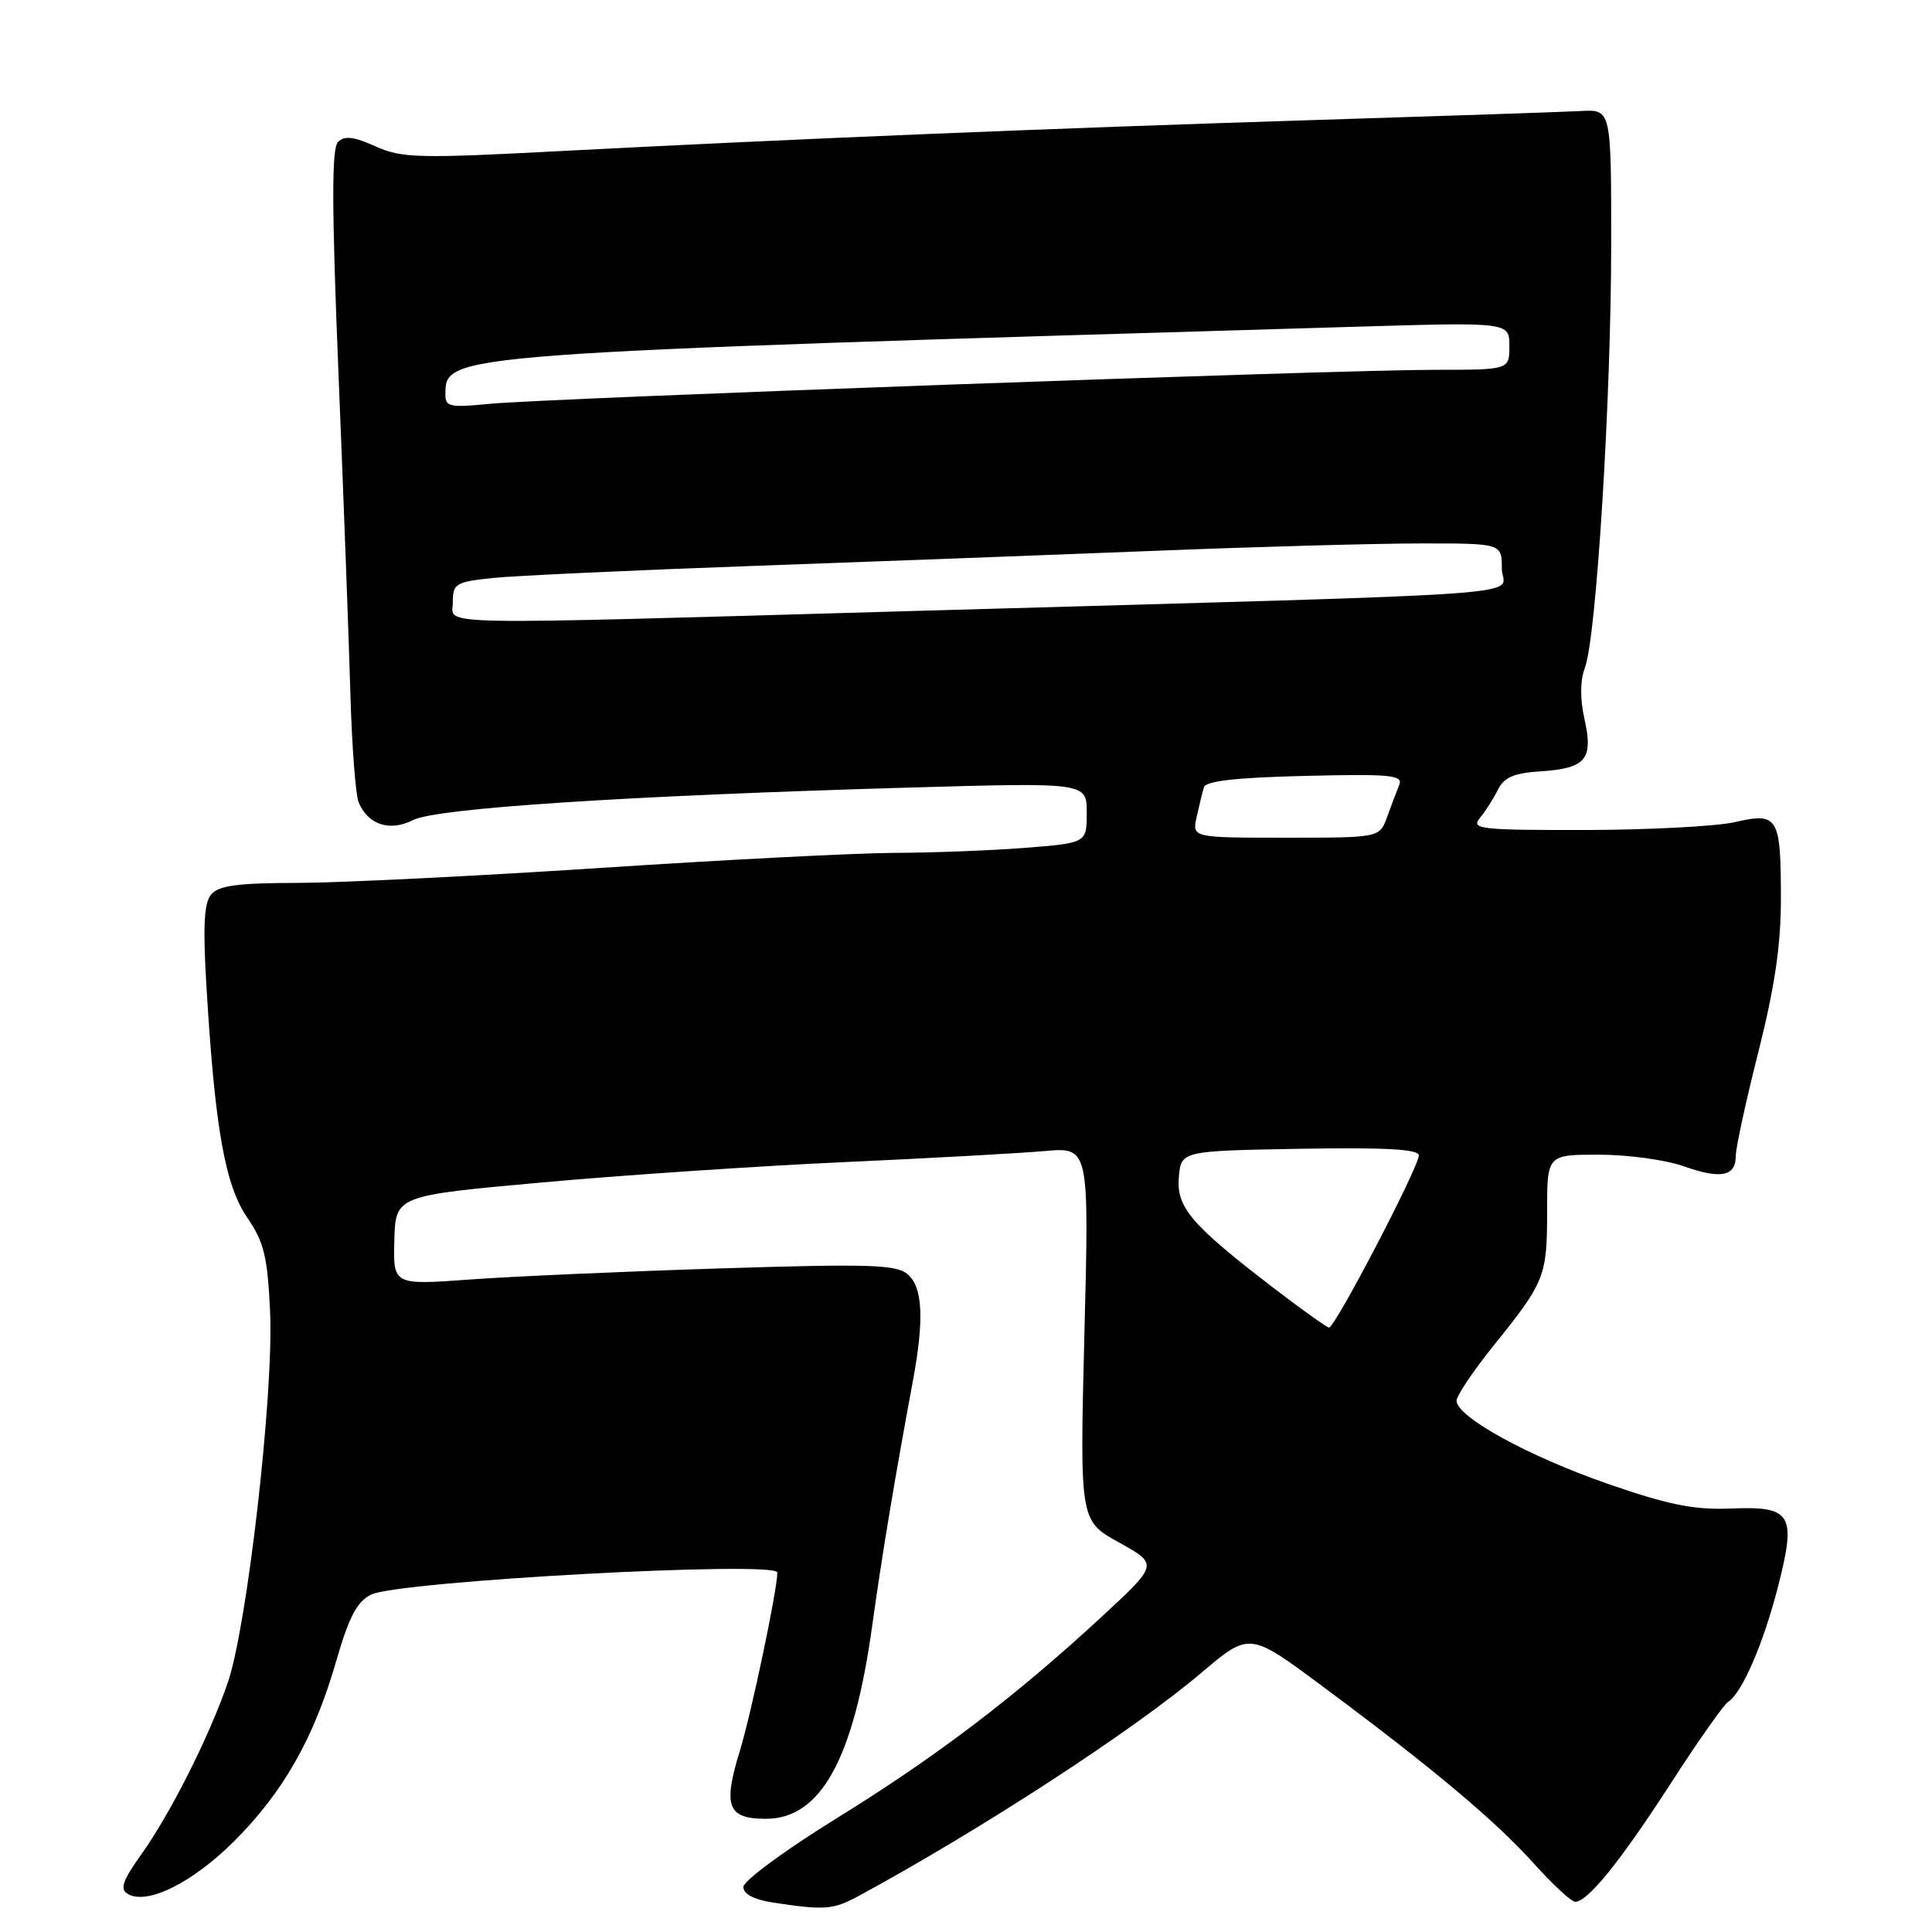 <?xml version="1.0" encoding="UTF-8" standalone="no"?>
<!DOCTYPE svg PUBLIC "-//W3C//DTD SVG 1.1//EN" "http://www.w3.org/Graphics/SVG/1.1/DTD/svg11.dtd" >
<svg xmlns="http://www.w3.org/2000/svg" xmlns:xlink="http://www.w3.org/1999/xlink" version="1.1" viewBox="0 0 256 256">
 <g >
 <path fill="currentColor"
d=" M 113.73 251.25 C 130.00 242.43 150.18 229.29 159.18 221.66 C 165.56 216.25 165.56 216.25 175.15 223.38 C 189.73 234.20 198.14 241.25 203.21 246.89 C 205.74 249.70 208.22 252.00 208.72 252.00 C 210.38 252.00 214.73 246.61 221.37 236.33 C 224.98 230.73 228.41 225.87 228.98 225.51 C 230.81 224.38 233.68 217.75 235.60 210.22 C 238.06 200.59 237.42 199.55 229.28 199.89 C 224.44 200.08 221.06 199.40 212.94 196.58 C 202.45 192.93 193.00 187.73 193.00 185.60 C 193.00 184.94 195.21 181.66 197.90 178.31 C 204.69 169.89 205.00 169.12 205.00 160.57 C 205.00 153.00 205.00 153.00 211.87 153.00 C 215.66 153.00 220.70 153.69 223.08 154.53 C 228.04 156.28 230.00 155.89 230.00 153.14 C 230.00 152.08 231.35 145.88 233.00 139.36 C 235.17 130.75 235.99 125.17 235.98 119.00 C 235.97 108.22 235.60 107.62 229.91 108.93 C 227.49 109.49 218.58 109.96 210.13 109.98 C 196.12 110.00 194.87 109.86 196.09 108.39 C 196.82 107.51 197.90 105.82 198.48 104.64 C 199.30 102.99 200.62 102.43 204.19 102.20 C 210.14 101.81 211.15 100.60 209.95 95.27 C 209.35 92.58 209.37 90.16 210.01 88.47 C 211.52 84.51 213.48 52.88 213.49 32.50 C 213.50 14.50 213.50 14.50 209.50 14.71 C 207.30 14.83 191.32 15.37 174.00 15.91 C 139.17 17.00 105.18 18.40 74.03 20.03 C 55.40 21.01 53.22 20.95 49.75 19.39 C 46.89 18.10 45.65 17.95 44.79 18.81 C 43.93 19.67 43.95 27.39 44.86 49.73 C 45.53 66.10 46.24 85.12 46.43 92.00 C 46.63 98.88 47.12 105.30 47.51 106.28 C 48.73 109.28 51.64 110.24 54.74 108.66 C 57.84 107.08 83.20 105.43 120.75 104.35 C 144.00 103.69 144.00 103.69 144.00 107.69 C 144.00 111.70 144.00 111.70 135.75 112.35 C 131.21 112.70 123.45 113.00 118.50 113.01 C 113.55 113.03 96.00 113.92 79.50 115.01 C 63.00 116.09 44.94 116.98 39.37 116.99 C 31.51 117.00 28.96 117.34 27.97 118.53 C 27.02 119.68 26.87 122.82 27.38 131.13 C 28.50 149.60 29.83 157.05 32.76 161.34 C 34.99 164.58 35.45 166.51 35.79 173.84 C 36.28 184.65 32.76 215.50 30.17 223.00 C 27.71 230.14 22.55 240.37 18.66 245.81 C 16.28 249.14 15.87 250.30 16.89 250.93 C 19.42 252.49 25.41 249.55 30.97 244.02 C 37.54 237.49 41.63 230.27 44.58 220.00 C 46.23 214.28 47.31 212.22 49.15 211.30 C 52.77 209.50 103.00 206.77 103.00 208.37 C 103.00 210.66 99.57 226.98 98.05 231.94 C 95.77 239.35 96.39 241.00 101.49 241.00 C 108.75 241.00 113.11 233.10 115.56 215.50 C 116.85 206.18 118.48 196.36 120.97 182.94 C 122.48 174.77 122.27 170.54 120.25 168.83 C 118.76 167.56 115.12 167.45 95.50 168.07 C 82.85 168.47 67.91 169.13 62.29 169.54 C 52.09 170.28 52.09 170.28 52.25 164.35 C 52.42 158.43 52.42 158.43 71.96 156.67 C 82.71 155.70 100.72 154.49 112.00 153.98 C 123.28 153.47 135.16 152.81 138.41 152.52 C 144.32 152.00 144.32 152.00 143.69 176.75 C 143.07 201.50 143.07 201.50 148.28 204.39 C 153.49 207.28 153.49 207.28 146.00 214.21 C 134.45 224.88 124.05 232.79 110.70 241.03 C 103.99 245.18 98.50 249.23 98.50 250.03 C 98.50 250.98 99.93 251.72 102.50 252.11 C 109.28 253.14 110.39 253.05 113.73 251.25 Z  M 169.00 170.85 C 157.86 162.32 155.87 160.01 156.20 156.01 C 156.50 152.50 156.50 152.50 172.25 152.22 C 183.59 152.03 188.00 152.27 188.00 153.10 C 188.00 154.65 176.85 176.02 176.10 175.91 C 175.77 175.86 172.57 173.58 169.00 170.85 Z  M 158.56 108.25 C 158.90 106.74 159.33 104.96 159.53 104.31 C 159.78 103.48 163.94 103.02 172.96 102.81 C 184.26 102.54 185.94 102.70 185.41 104.00 C 185.07 104.83 184.35 106.74 183.80 108.25 C 182.80 111.00 182.80 111.00 170.38 111.00 C 157.96 111.00 157.96 111.00 158.56 108.25 Z  M 60.00 79.82 C 60.00 77.33 60.36 77.11 65.25 76.59 C 68.14 76.29 83.78 75.56 100.00 74.98 C 116.22 74.40 140.30 73.49 153.50 72.97 C 166.70 72.44 182.34 72.01 188.25 72.01 C 199.00 72.00 199.00 72.00 199.00 75.34 C 199.00 79.11 207.64 78.49 121.00 80.96 C 55.59 82.83 60.00 82.91 60.00 79.82 Z  M 59.02 52.30 C 59.06 46.82 58.18 46.89 179.75 43.29 C 200.00 42.69 200.00 42.69 200.00 45.85 C 200.00 49.00 200.00 49.00 190.22 49.00 C 177.10 49.00 72.02 52.78 64.75 53.52 C 59.66 54.03 59.00 53.89 59.02 52.30 Z "/>
</g>
</svg>